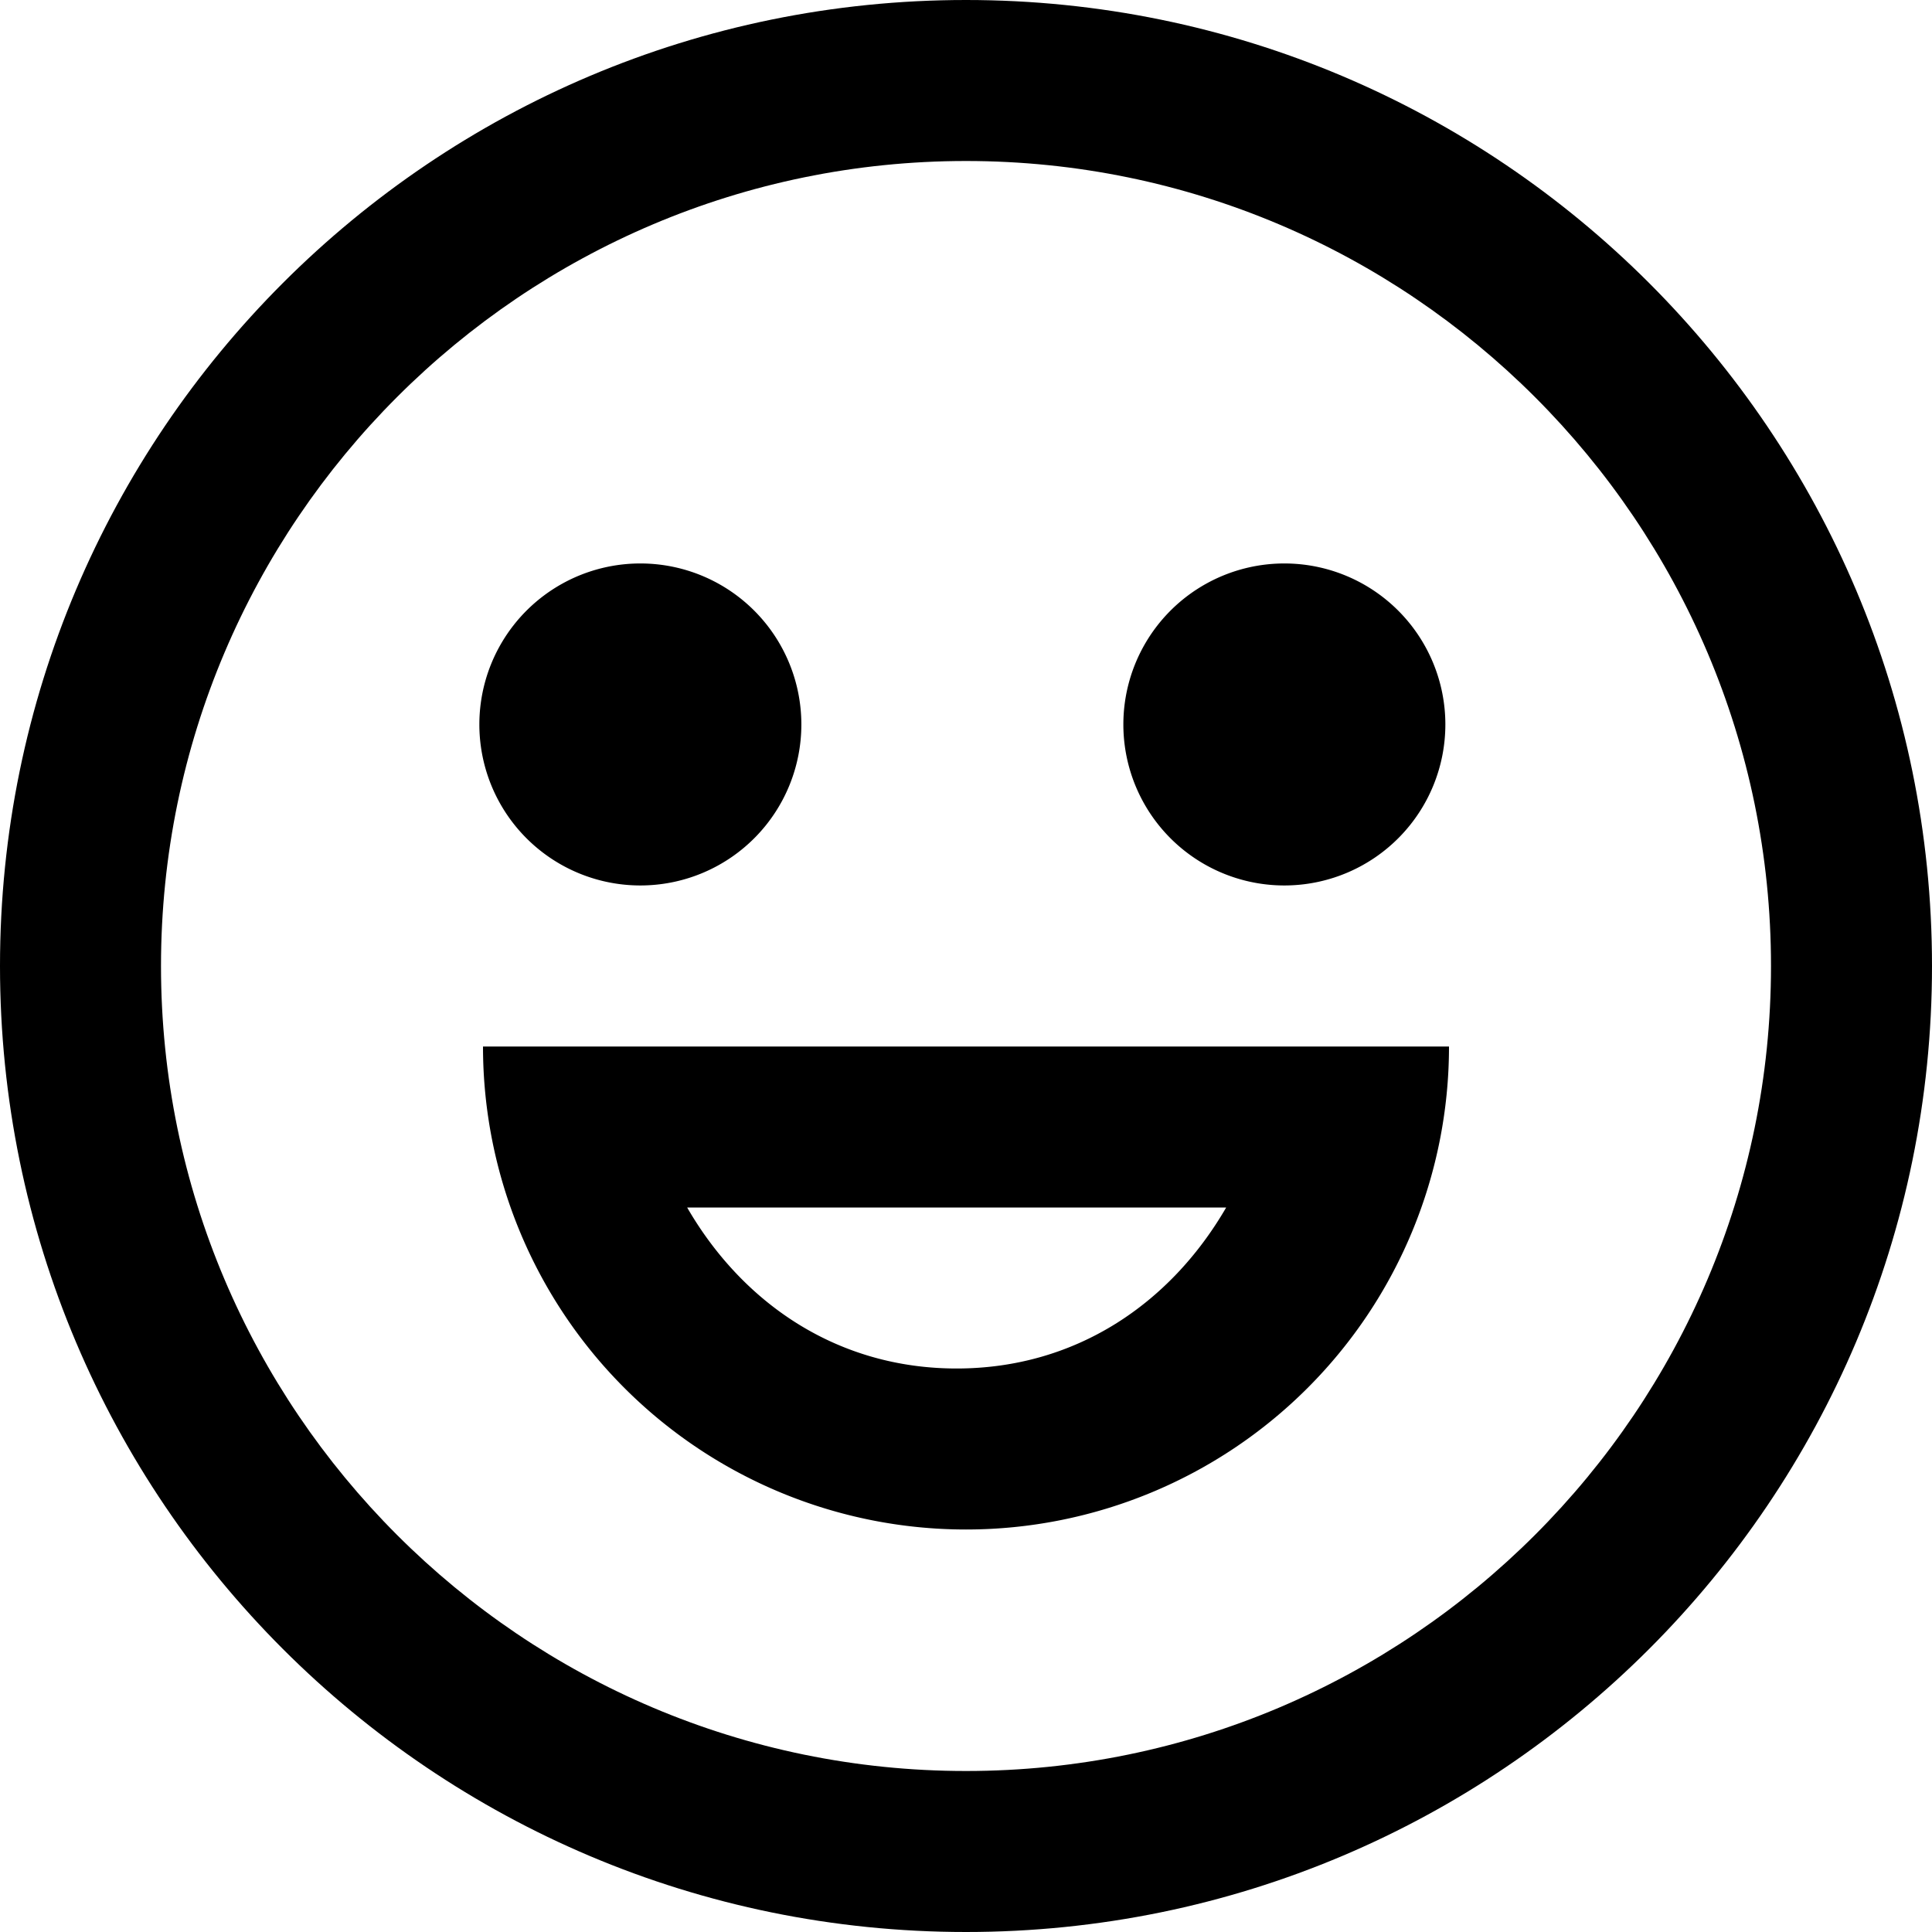 <svg xmlns="http://www.w3.org/2000/svg" viewBox="0 0 24 24">
    <path
        d="M12 0C5.373 0 0 5.373 0 12s5.373 12 12 12 12-5.373 12-12S18.627 0 12 0m0 22C6.486 22 2 17.514 2 12S6.486 2 12 2s10 4.486 10 10-4.486 10-10 10">
    </path>
    <path
        d="M8 7a2 2 0 1 0-.001 3.999A2 2 0 0 0 8 7M16 7a2 2 0 1 0-.001 3.999A2 2 0 0 0 16 7M15.232 15c-.693 1.195-1.87 2-3.349 2-1.477 0-2.655-.805-3.347-2H15m3-2H6a6 6 0 1 0 12 0">
    </path>
</svg>